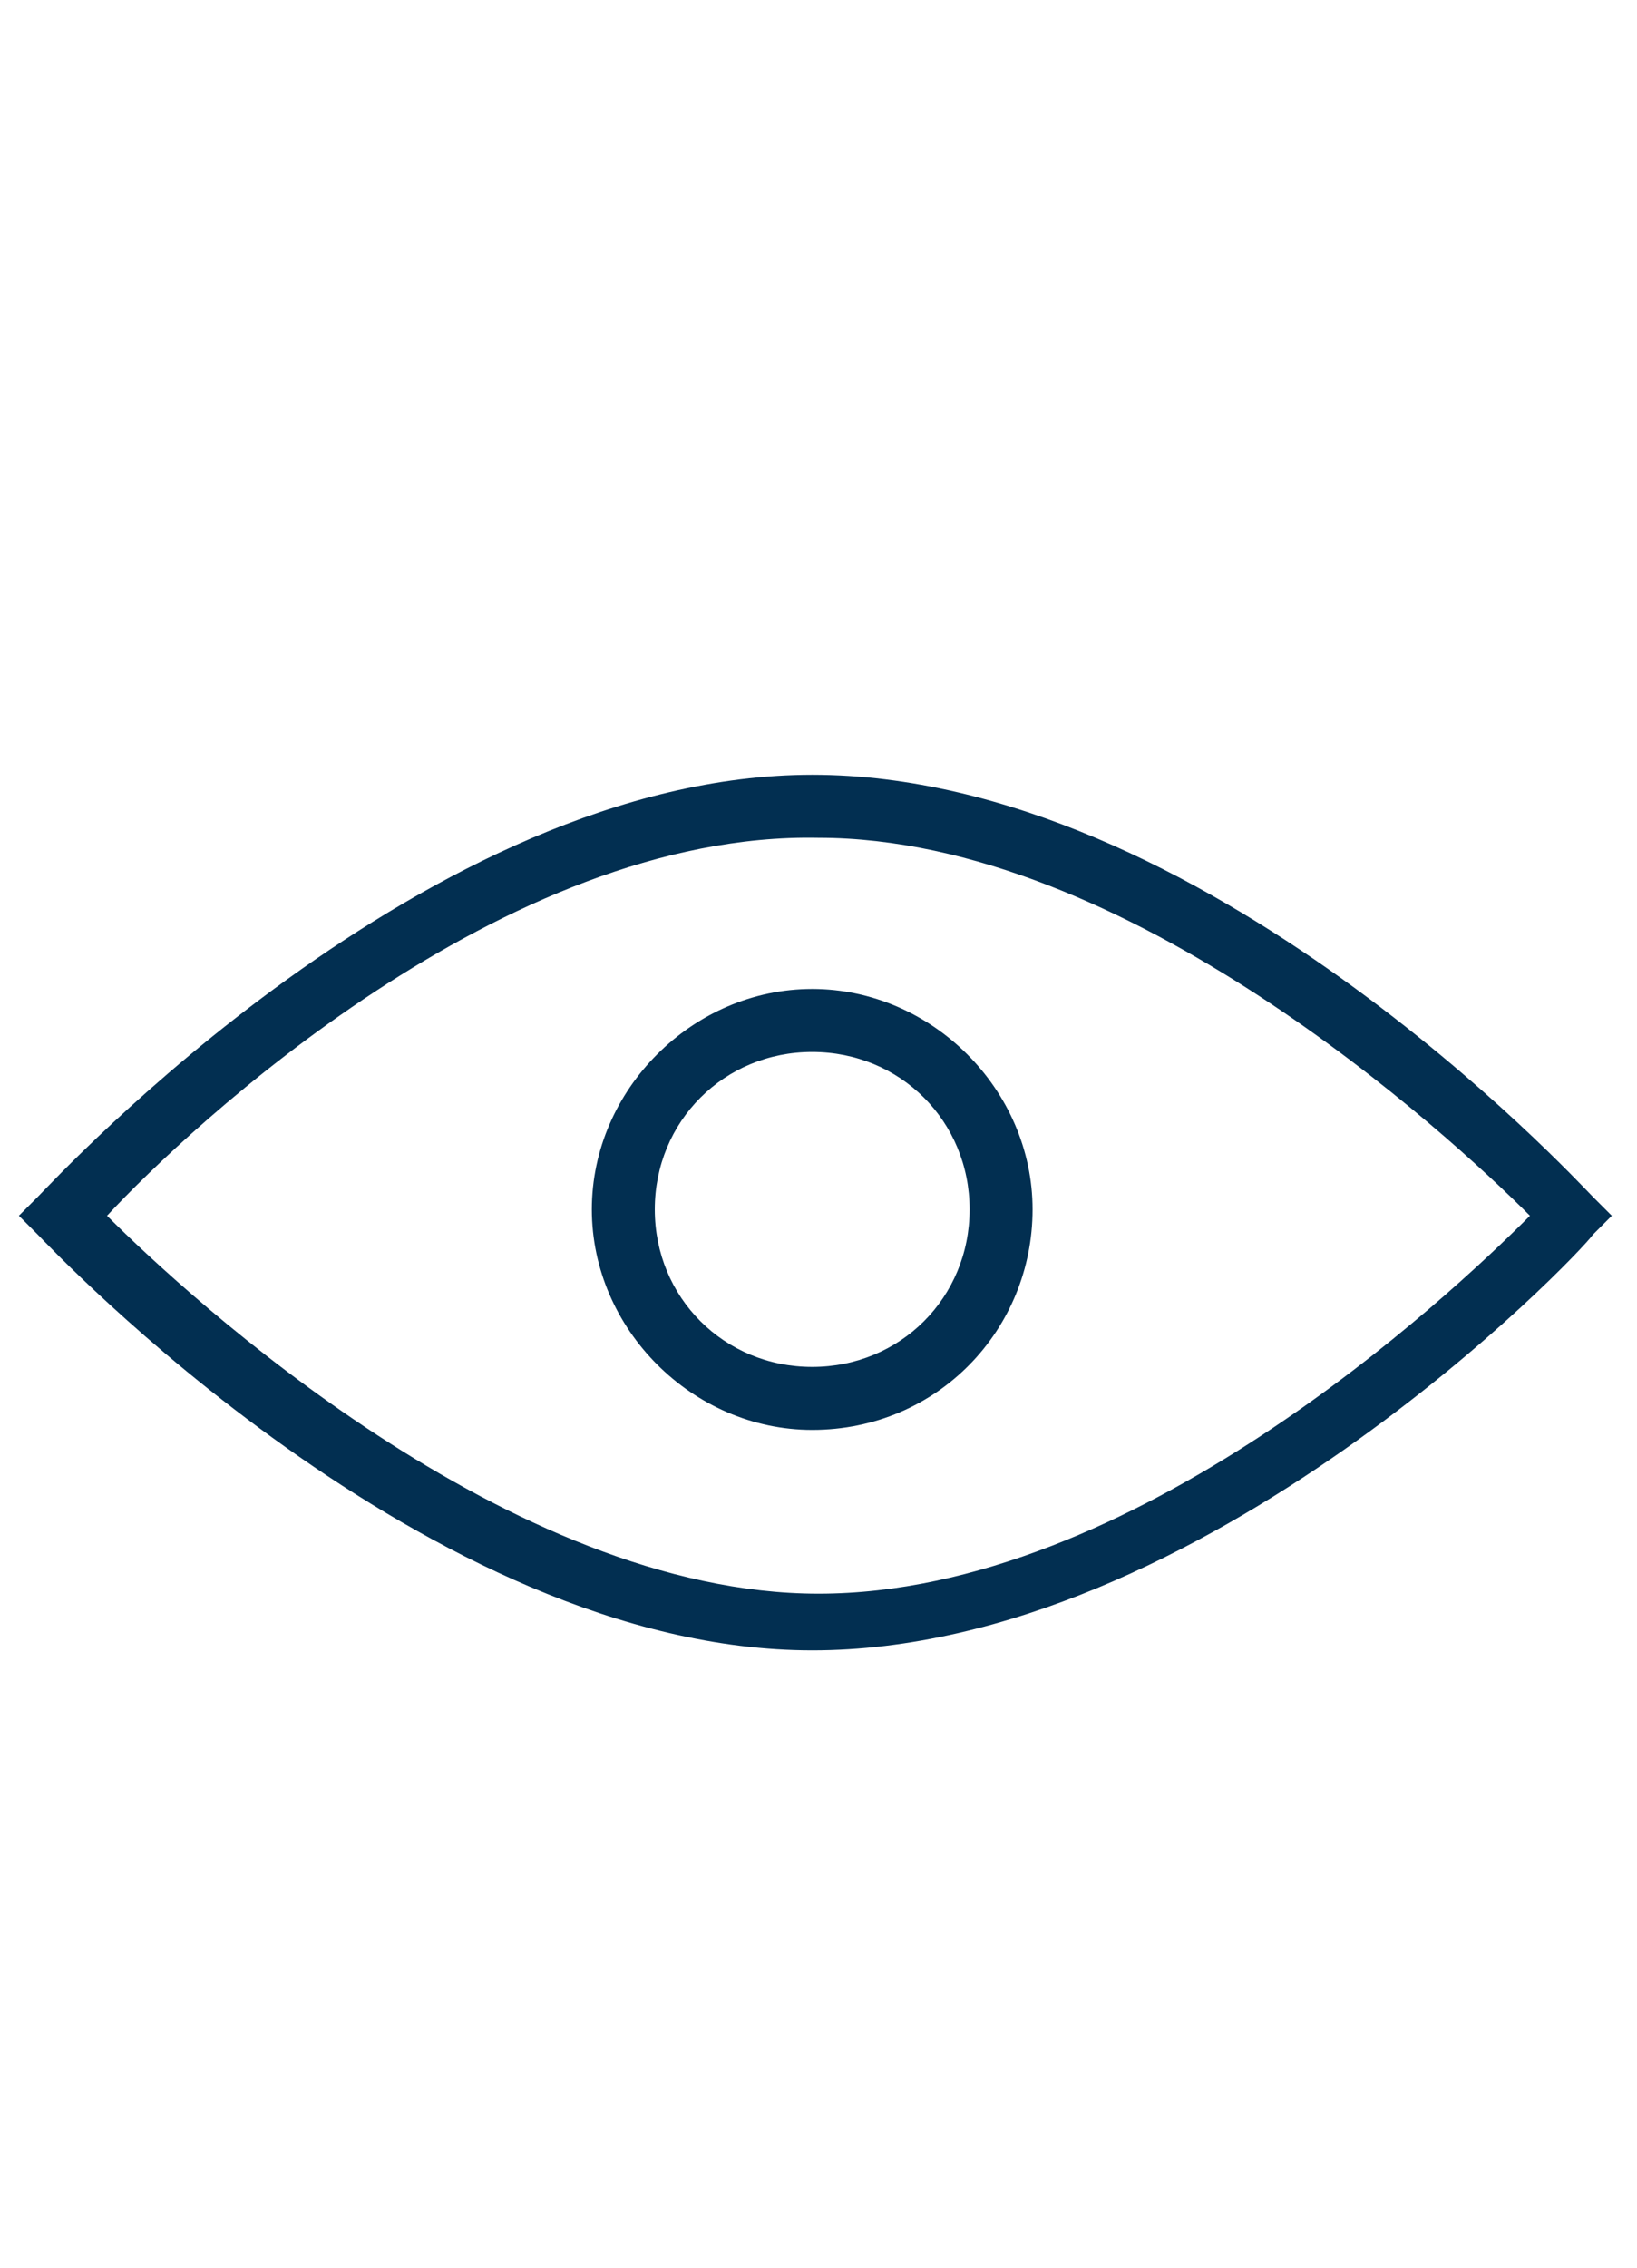 <svg xmlns="http://www.w3.org/2000/svg" viewBox="0 0 26 36"><style>.st0{fill:#2a5db8}.st1{fill:none;stroke:#fff;stroke-width:2;stroke-miterlimit:10}.st2{fill:#022f51}.st3{fill:#fff}.st4{fill:none;stroke:#022f51;stroke-width:8;stroke-miterlimit:10}.st5{opacity:.5;stroke:#ffa683;stroke-width:2}.st5,.st6,.st7{fill:none;stroke-miterlimit:10}.st6{opacity:.5;stroke:#ffa683;stroke-width:1.414}.st7{stroke:#022f51;stroke-width:4}.st8{opacity:.99;fill:#022f51}</style><path class="st2" d="M12.9 26.2C6.8 26.2.8 19.8.6 19.6l-.3-.3.3-.3c.3-.3 6.2-6.7 12.3-6.7 6.2 0 12.1 6.4 12.4 6.7l.3.3-.3.3c-.2.3-6.2 6.6-12.4 6.6zM1.7 19.3c1.3 1.3 6.4 6 11.3 6 5 0 10-4.7 11.3-6-1.3-1.3-6.4-6-11.3-6-5-.1-10 4.6-11.3 6zm11.2 3.4c-1.9 0-3.5-1.6-3.5-3.5s1.6-3.5 3.5-3.5 3.5 1.6 3.5 3.5-1.5 3.5-3.5 3.5zm0-6c-1.4 0-2.5 1.1-2.5 2.5s1.1 2.5 2.5 2.5 2.5-1.1 2.5-2.5-1.1-2.5-2.5-2.5z" id="Layer_2"/></svg>
